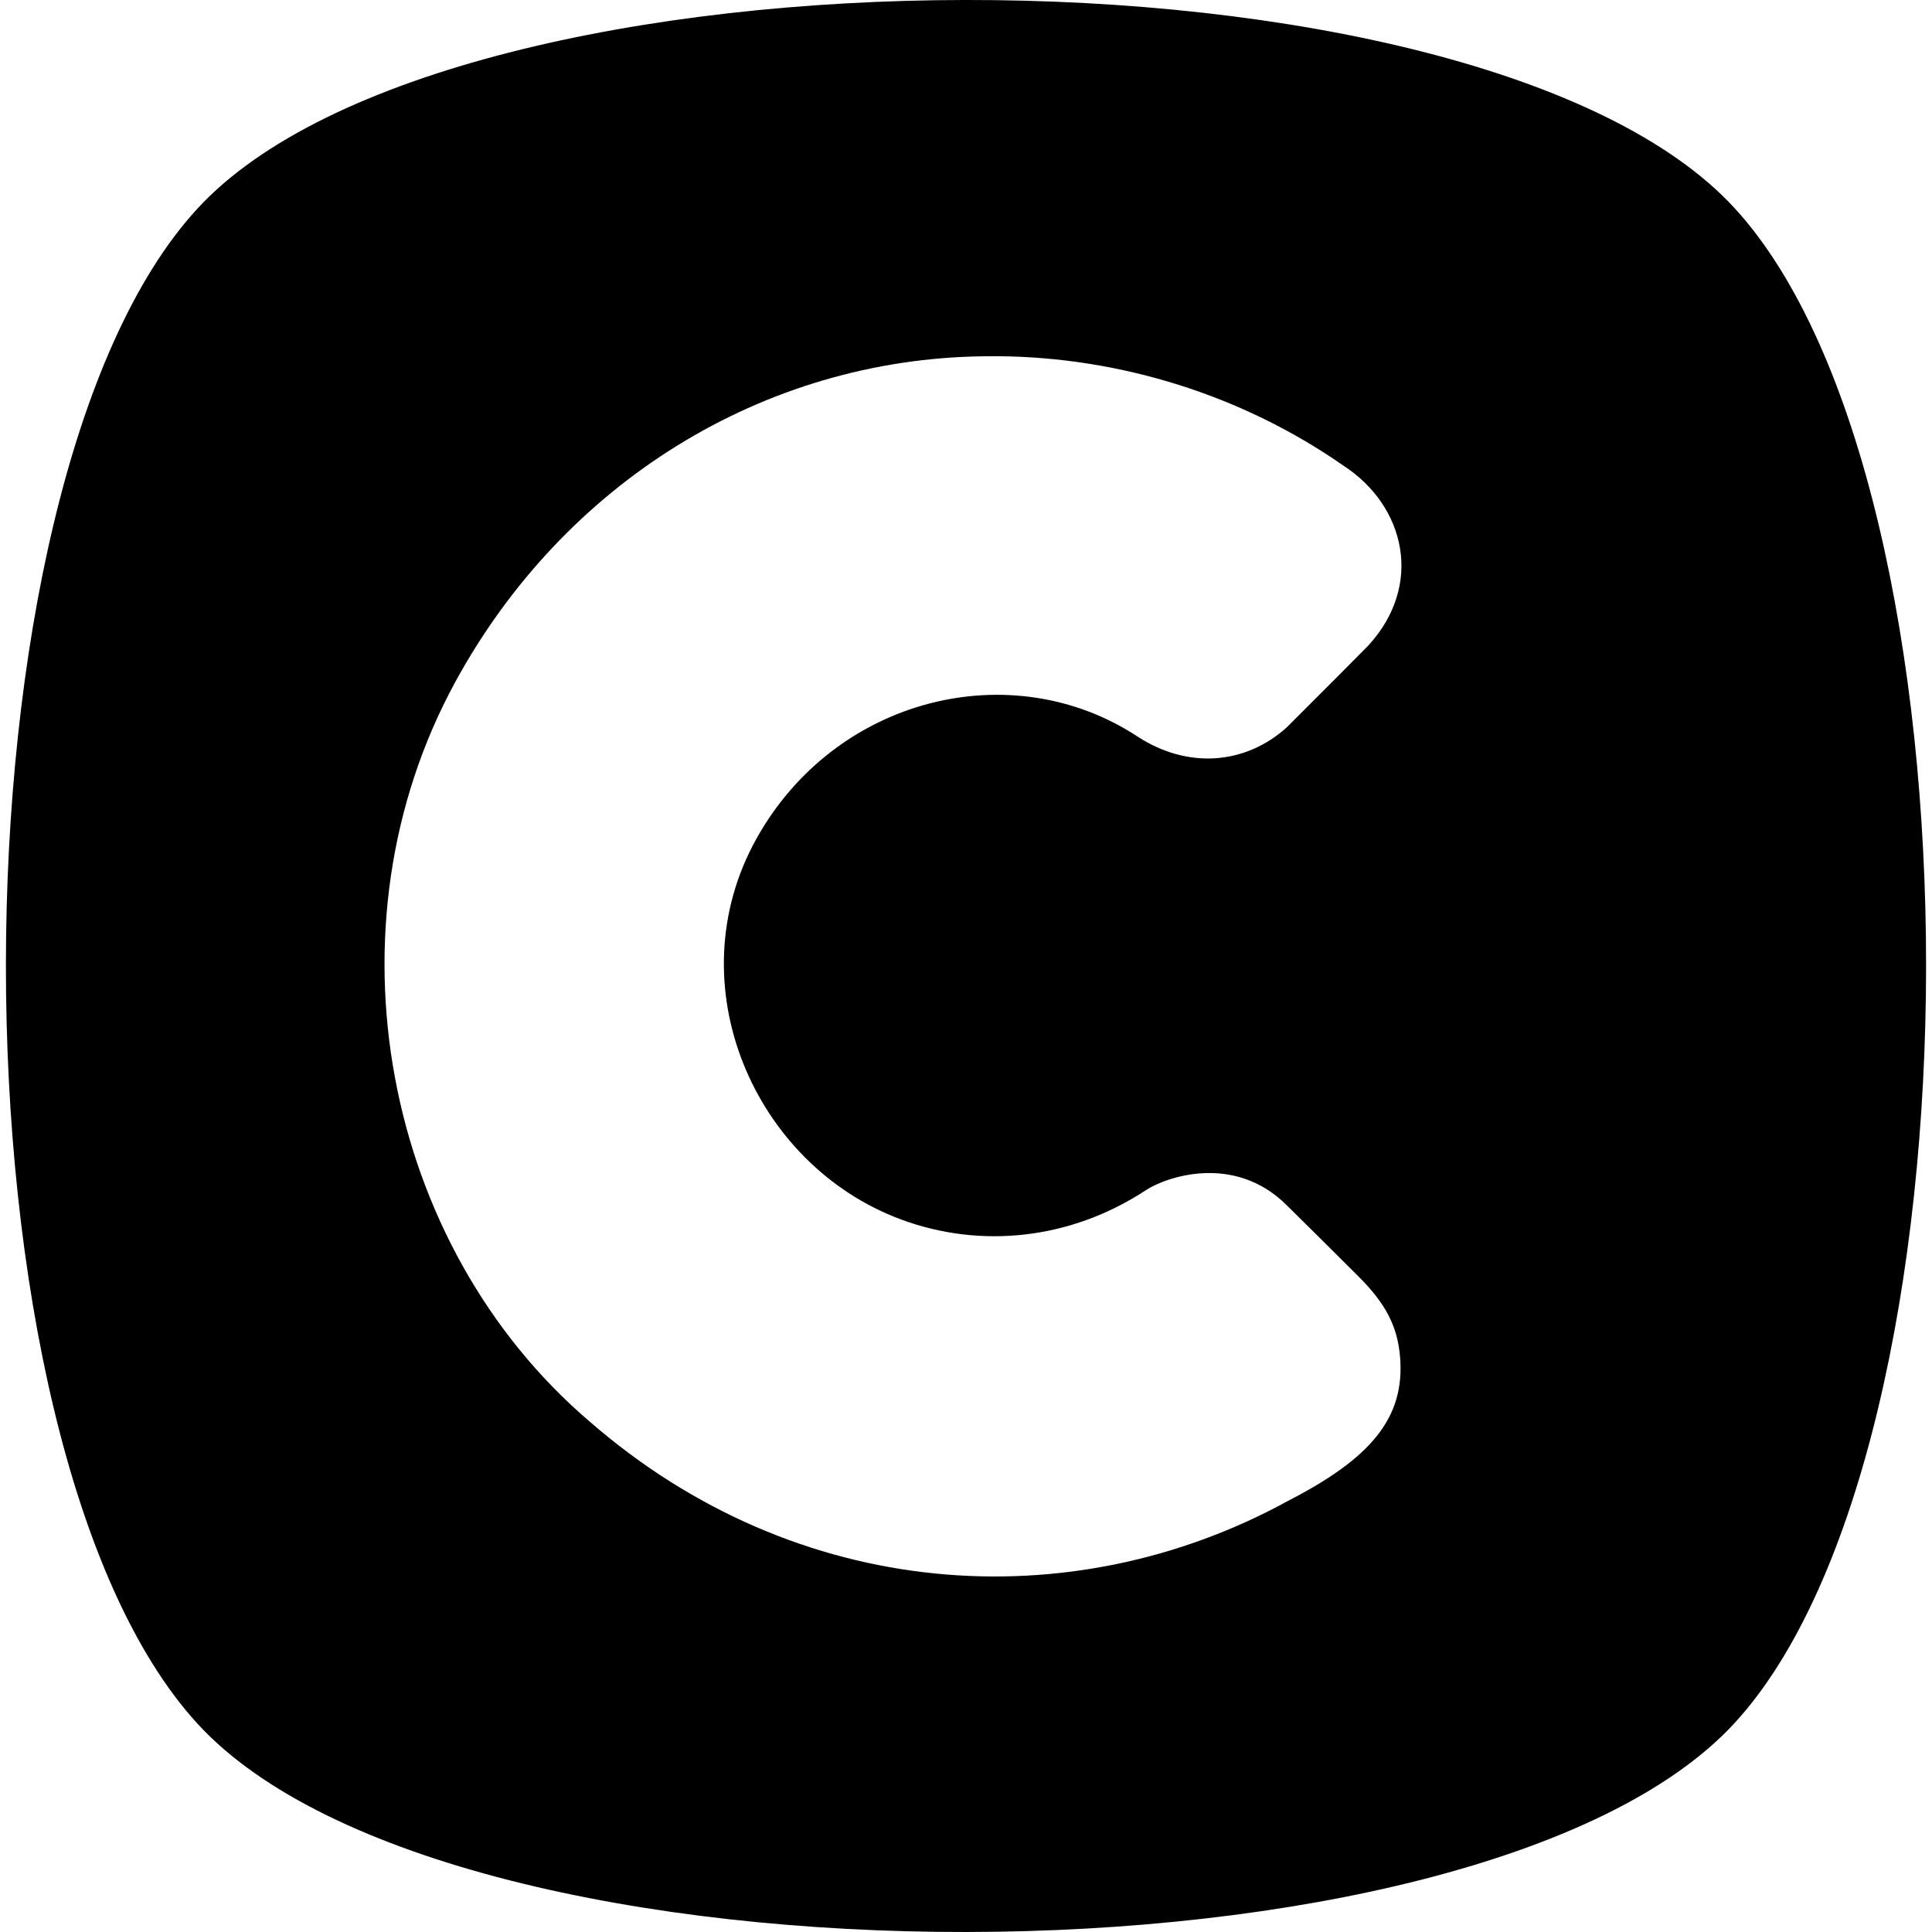 <svg xmlns="http://www.w3.org/2000/svg" clip-rule="evenodd" fill-rule="evenodd" stroke-linejoin="round"
     stroke-miterlimit="1.414" viewBox="0 0 24 24" class="ico-blank mt-0" height="50" width="50">
    <path d="m2.452 21.411c-3.176-3.469-3.166-15.375-.002-18.817 3.163-3.442 15.925-3.474 19.101-.005 3.176 3.47 3.16 15.375-.004 18.816-3.163 3.442-15.919 3.476-19.095.006zm9.946-16.986c1.523.012 3.04.487 4.29 1.359.769.499 1.004 1.485.304 2.241-.126.128-.253.255-.379.382-.256.257-.629.629-.629.629-.521.469-1.238.516-1.854.113-1.568-1.028-3.756-.485-4.733 1.269-1.008 1.81-.03 4.049 1.789 4.728.996.372 2.117.252 3.048-.361.254-.167 1.098-.458 1.745.182.306.302.615.608.895.888.338.337.486.618.518 1.001.064.763-.372 1.263-1.385 1.785-2.712 1.489-6.111 1.25-8.673-.974-2.579-2.194-3.336-6.159-1.678-9.196 1.35-2.474 3.823-4.01 6.557-4.045.061-.001.123-.001.185-.001z"></path>
</svg>